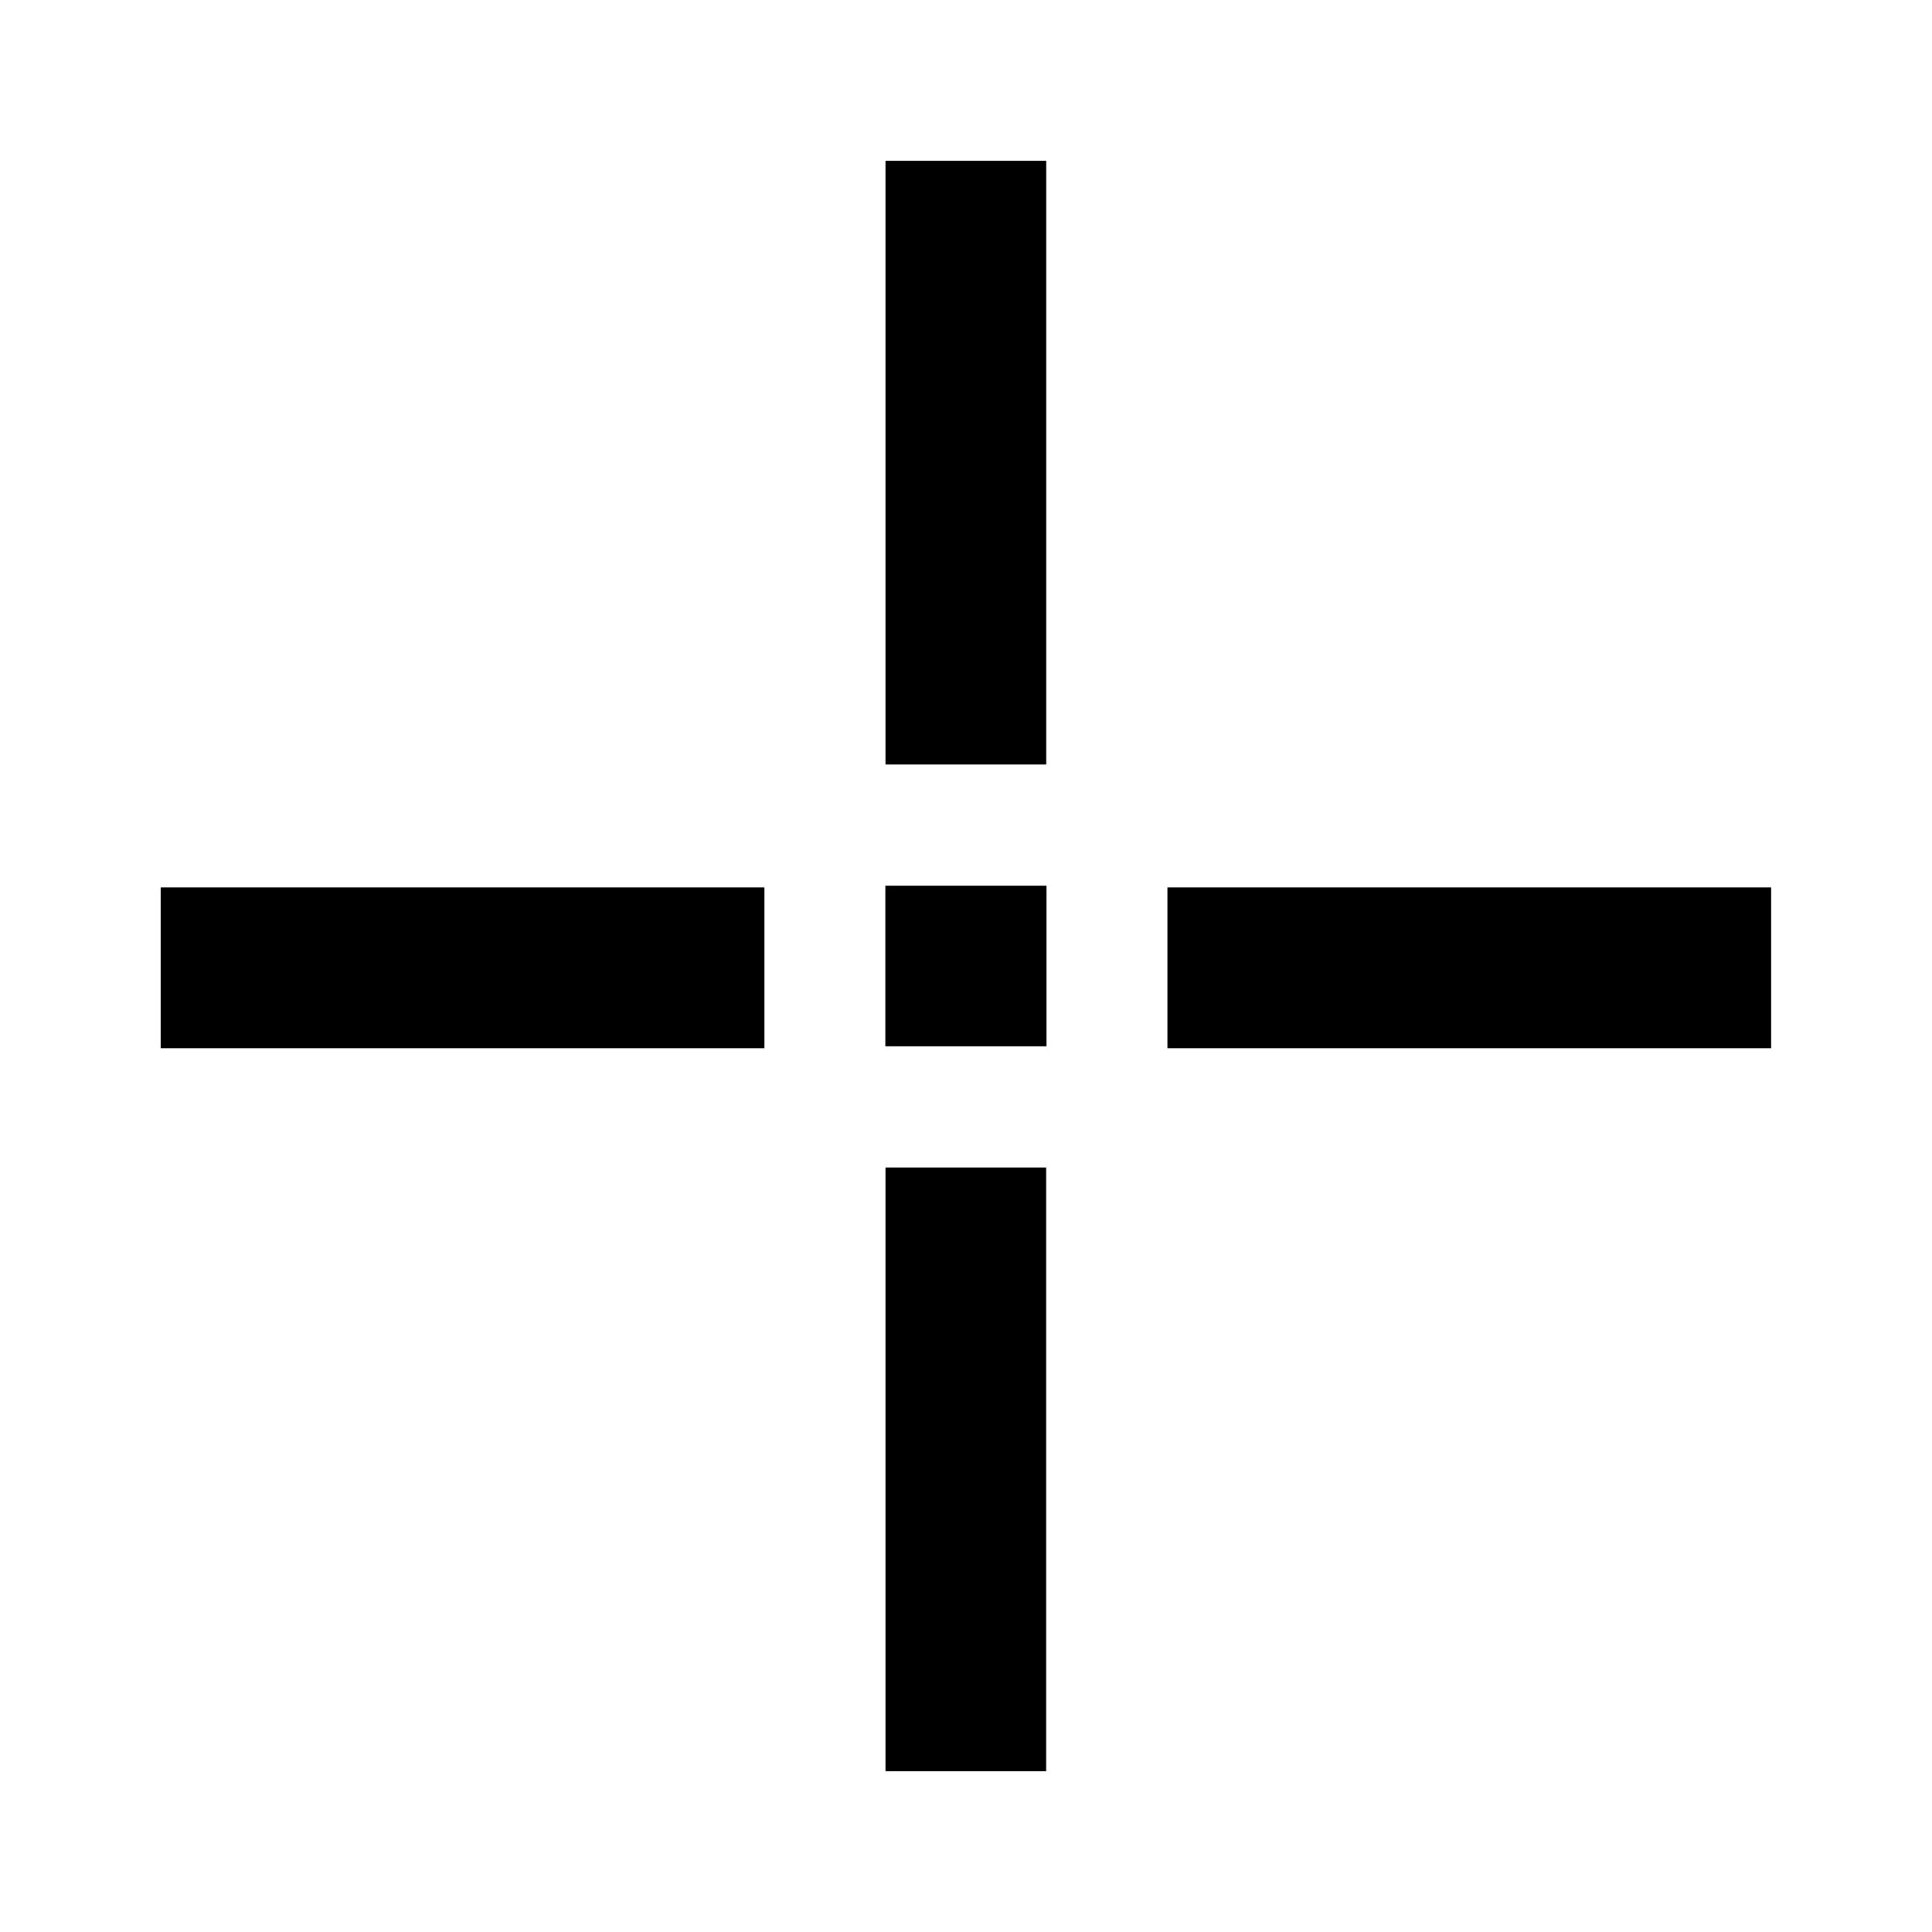 <svg width="24" height="24" viewBox="0 0 24 24" fill="none" xmlns="http://www.w3.org/2000/svg">
<path d="M14.502 11.024H22.002V13.021H14.502V11.024Z" fill="currentColor"/>
<path d="M11 14.503L11 22.003L12.996 22.003L12.996 14.503L11 14.503Z" fill="currentColor"/>
<path d="M10.998 11.002H13V12.998H10.998V11.002Z" fill="currentColor"/>
<path d="M1.996 11.024H9.496V13.021H1.996V11.024Z" fill="currentColor"/>
<path d="M11 1.997L11 9.497L12.997 9.497L12.997 1.997L11 1.997Z" fill="currentColor"/>
</svg>
